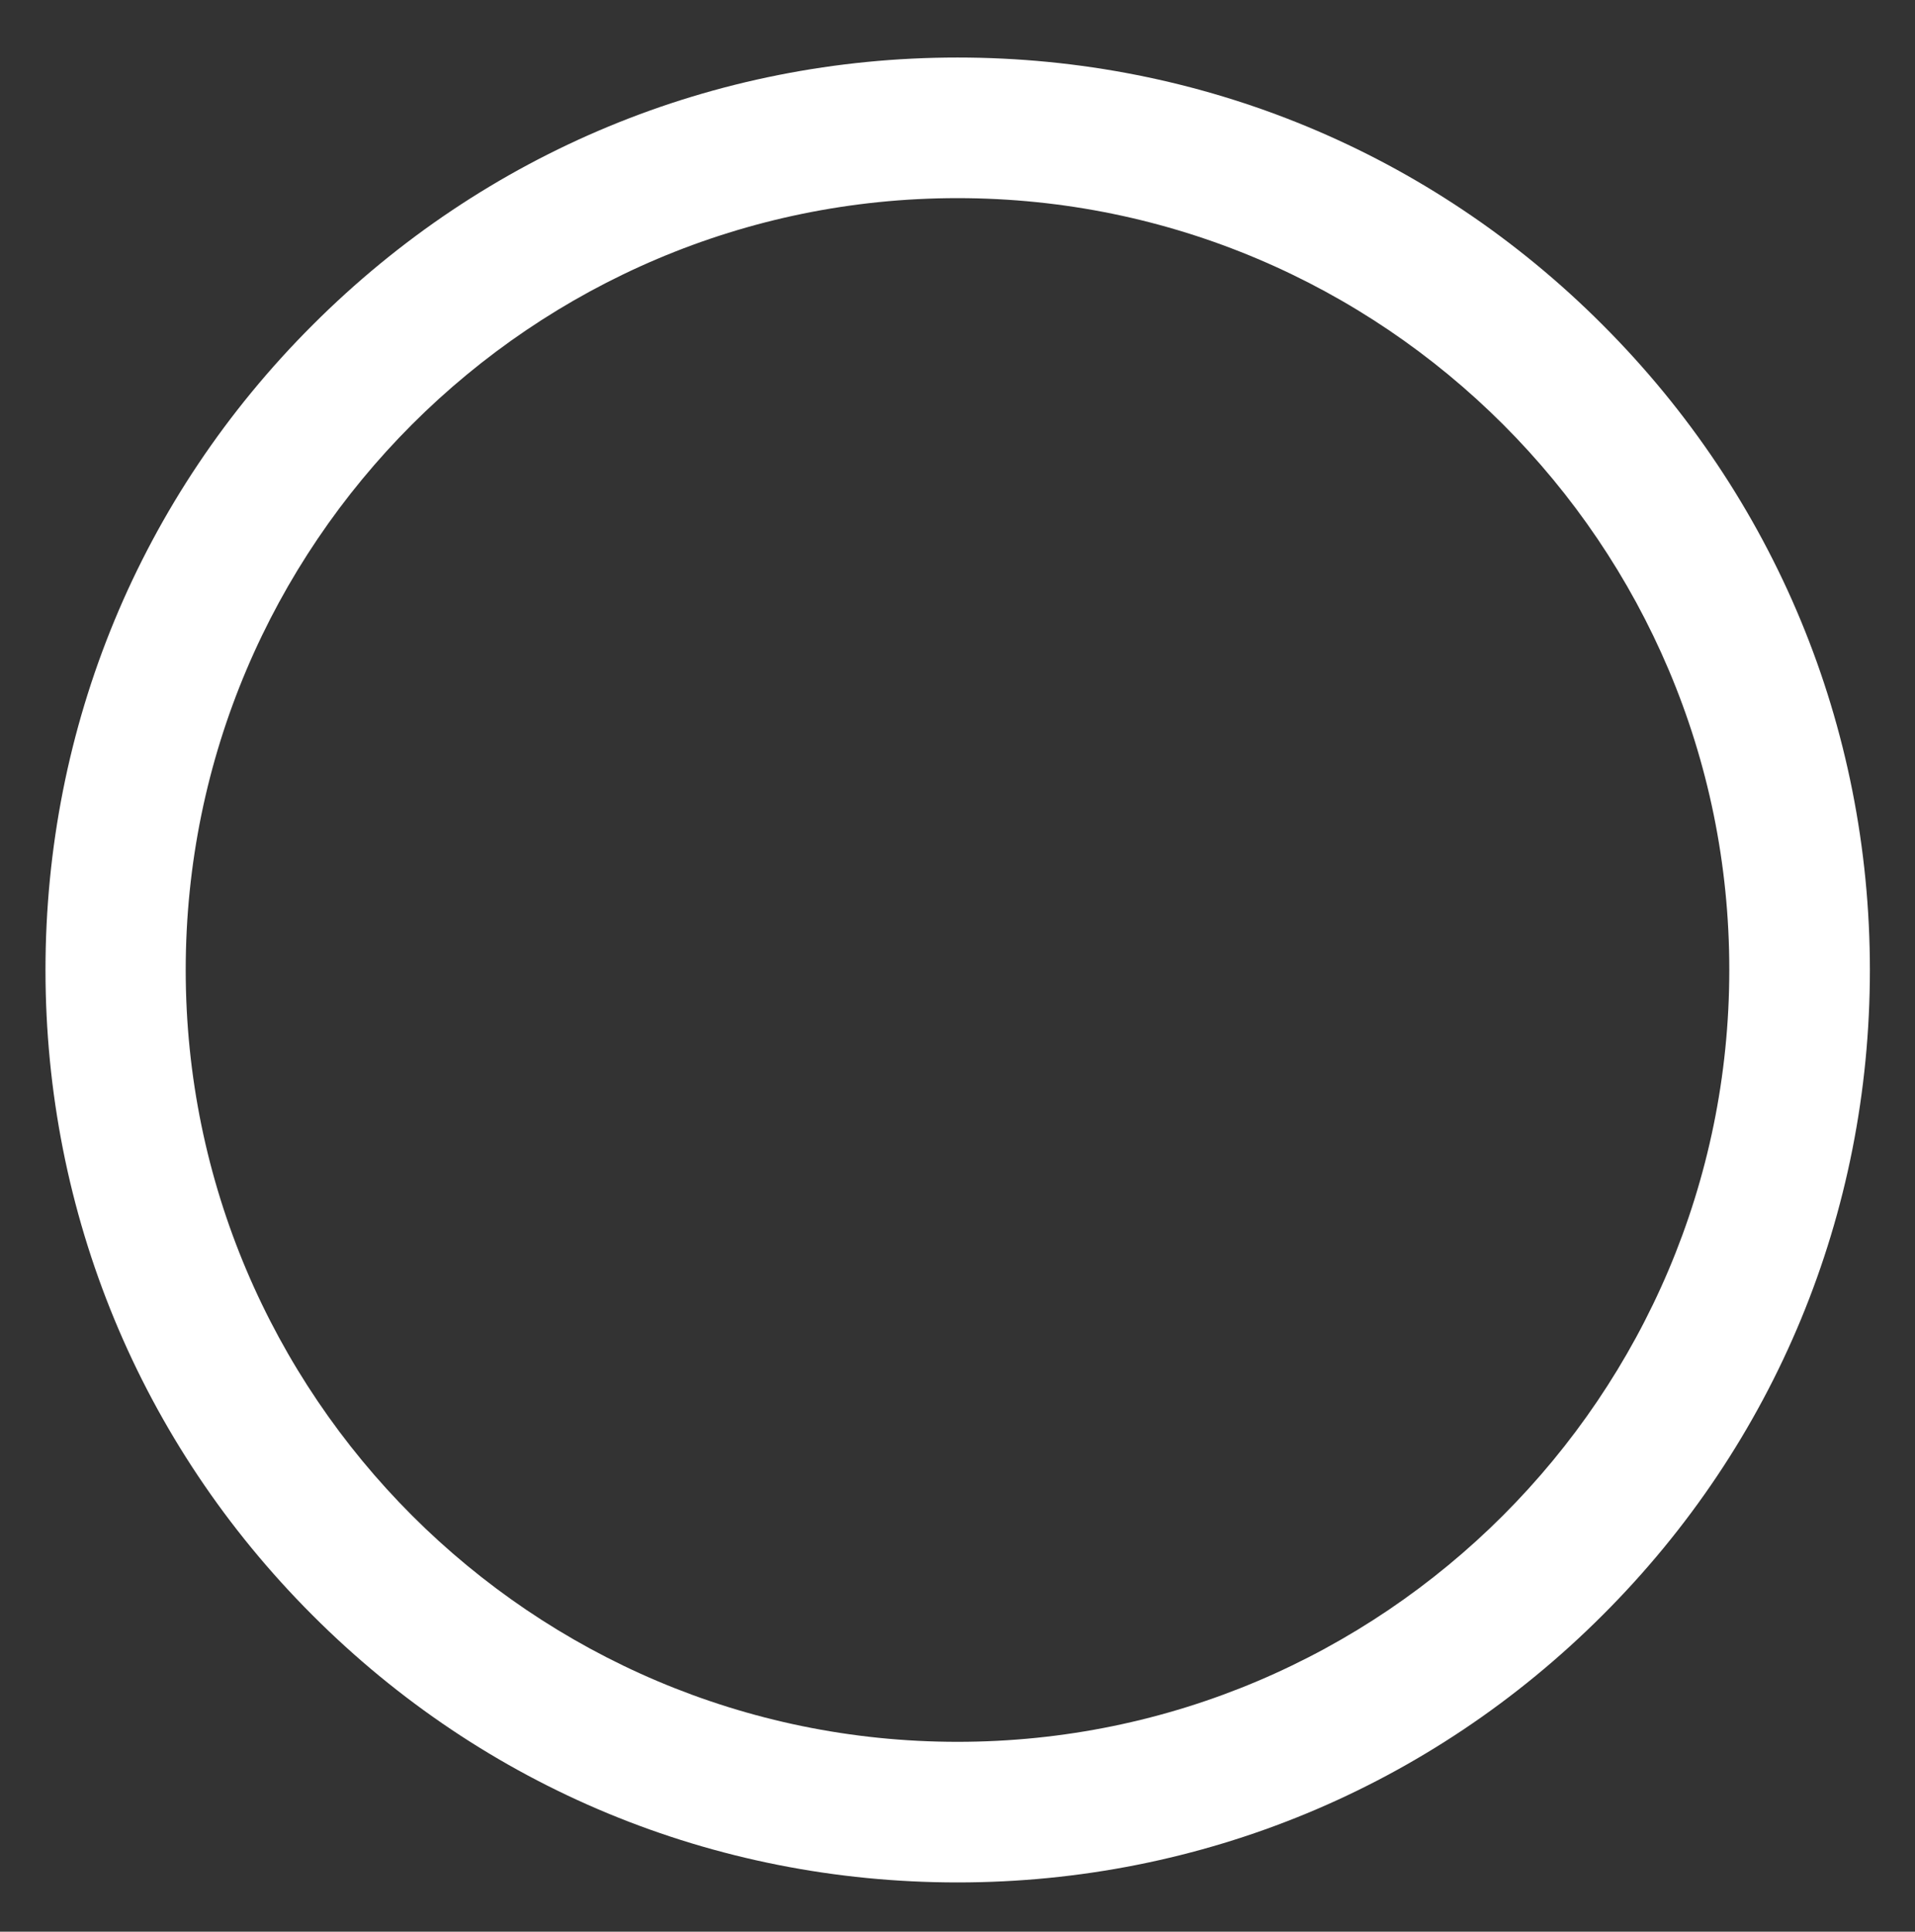 <?xml version="1.0" encoding="utf-8"?>
<!-- Generator: Adobe Illustrator 26.3.1, SVG Export Plug-In . SVG Version: 6.00 Build 0)  -->
<svg version="1.1" id="Calque_1" xmlns="http://www.w3.org/2000/svg" xmlns:xlink="http://www.w3.org/1999/xlink" x="0px" y="0px"
	 width="509.4px" height="513.8px" viewBox="0 0 509.4 513.8" style="enable-background:new 0 0 509.4 513.8;" xml:space="preserve"
	>
<rect x="0" y="0" width="509.4" height="513.8" fill="#333333" stroke="none"/>
<style type="text/css">
	.st0{fill:#FFFFFF;}
</style>
<path class="st0" d="M254.7,500.7c-64.8,0-125.8-25.2-171.6-71.1c-45.8-45.8-71-106.8-71-171.6S37.3,132.2,83.2,86.4
	C129,40.6,189.9,15.3,254.7,15.3s125.8,25.2,171.6,71.1c45.8,45.8,71.1,106.8,71.1,171.6s-25.2,125.8-71.1,171.6
	C380.5,475.4,319.5,500.7,254.7,500.7L254.7,500.7z M254.7,52.7C141.5,52.7,49.4,144.8,49.4,258s92.1,205.3,205.3,205.3
	S460,371.2,460,258C460.1,144.8,367.9,52.7,254.7,52.7L254.7,52.7z"/>
</svg>
